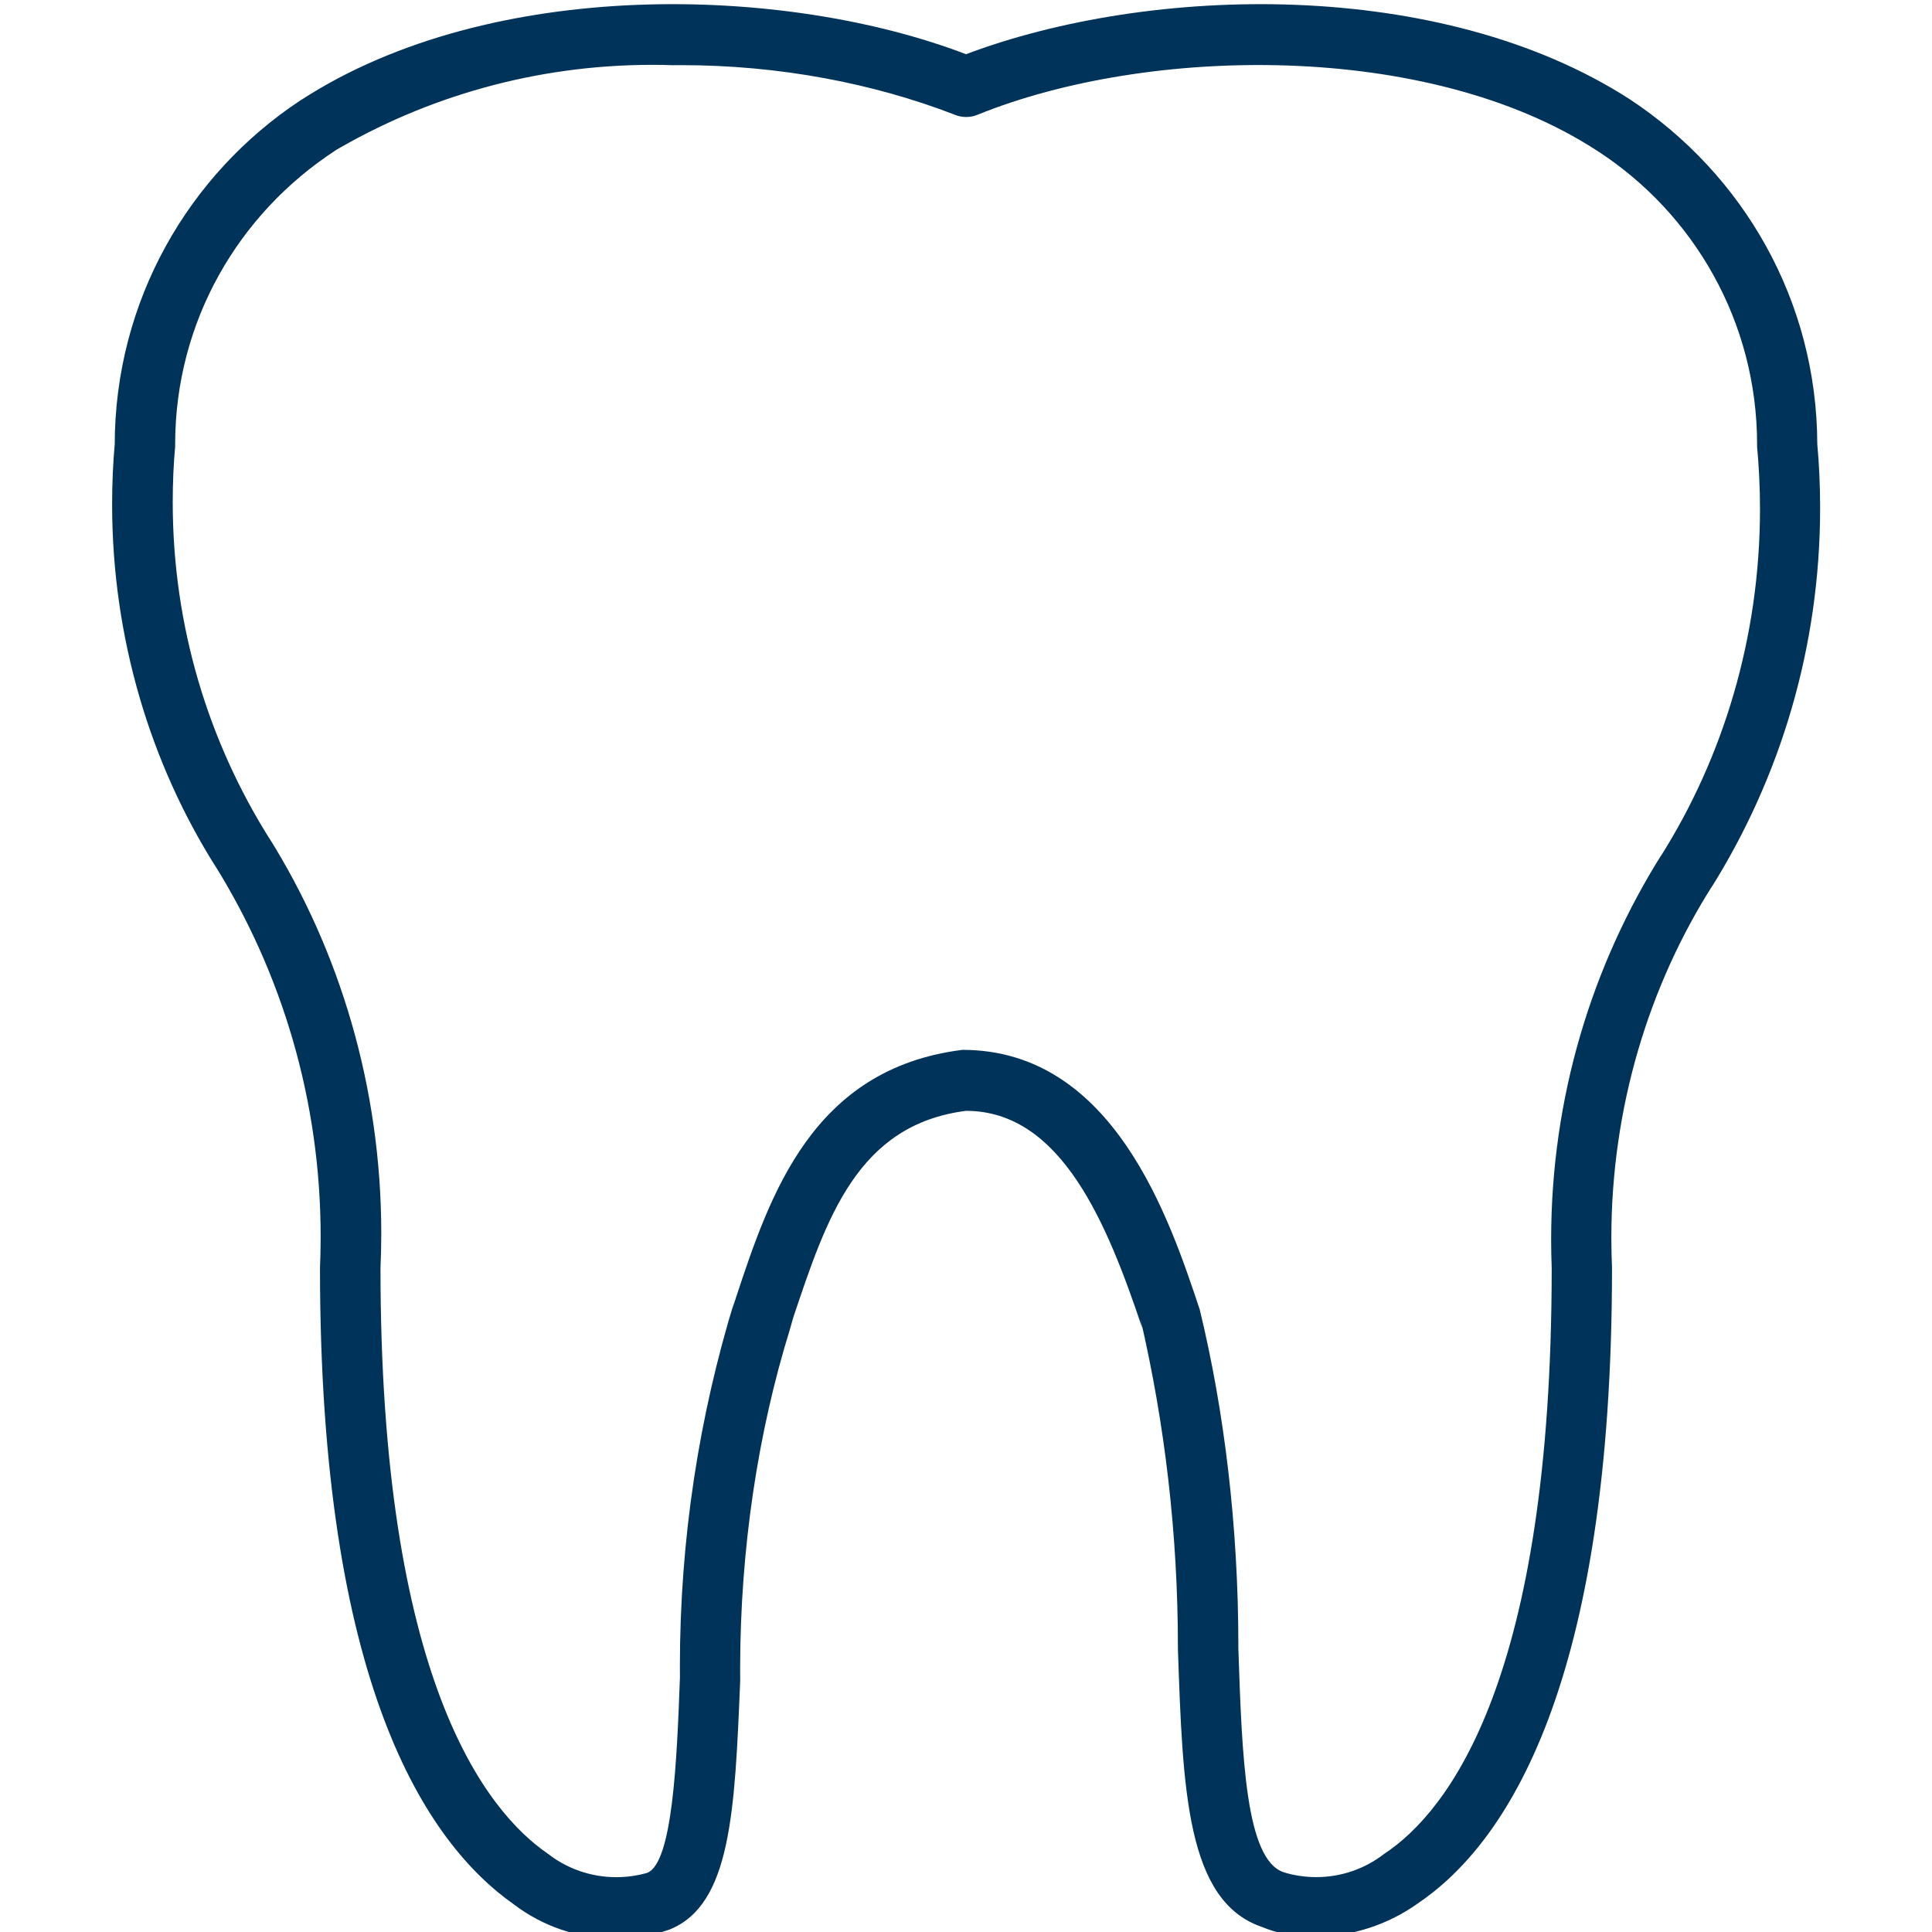 <!-- Generated by IcoMoon.io -->
<svg version="1.1" xmlns="http://www.w3.org/2000/svg" width="32" height="32" viewBox="0 0 32 32">
<title>tooth</title>
<path fill="#003359" d="M21.76 32.080c-0.007 0-0.014 0-0.022 0-0.298 0-0.583-0.059-0.843-0.166l0.015 0.005c-1.26-0.42-1.32-2.27-1.4-4.61 0-0.006 0-0.014 0-0.021 0-1.875-0.215-3.7-0.622-5.451l0.032 0.162c-0.58-1.73-1.34-3.6-2.92-3.6-1.8 0.23-2.31 1.78-2.86 3.42l-0.060 0.21c-0.521 1.682-0.821 3.615-0.821 5.619 0 0.067 0 0.134 0.001 0.201l-0-0.010c-0.090 2.16-0.15 3.71-1.17 4.12-0.268 0.094-0.576 0.149-0.898 0.149-0.631 0-1.212-0.21-1.679-0.564l0.007 0.005c-1.47-1.030-3.22-3.66-3.22-10.55 0.007-0.153 0.011-0.333 0.011-0.514 0-2.264-0.644-4.377-1.76-6.166l0.029 0.049c-1.081-1.708-1.723-3.788-1.723-6.017 0-0.346 0.015-0.689 0.046-1.027l-0.003 0.044c0.002-2.384 1.224-4.482 3.074-5.704l0.026-0.016c3.14-2.030 8-1.9 11-0.75 3.050-1.15 7.86-1.28 11 0.75 1.873 1.237 3.094 3.33 3.1 5.709v0.001c0.030 0.316 0.047 0.682 0.047 1.053 0 2.313-0.662 4.472-1.806 6.297l0.029-0.050c-1.055 1.658-1.681 3.678-1.681 5.845 0 0.174 0.004 0.348 0.012 0.52l-0.001-0.024c0 6.91-1.75 9.54-3.22 10.53-0.479 0.342-1.075 0.547-1.719 0.55h-0.001zM11.15 1.080c-0.102-0.004-0.223-0.006-0.343-0.006-1.933 0-3.743 0.526-5.295 1.442l0.049-0.027c-1.61 1.046-2.66 2.836-2.66 4.871 0 0.014 0 0.027 0 0.041v-0.002c-0.026 0.275-0.040 0.594-0.040 0.917 0 2.057 0.592 3.976 1.616 5.596l-0.025-0.043c1.169 1.866 1.863 4.133 1.863 6.562 0 0.2-0.005 0.398-0.014 0.596l0.001-0.028c0 6.81 1.74 9 2.78 9.71 0.308 0.239 0.701 0.383 1.127 0.383 0.183 0 0.36-0.027 0.526-0.076l-0.013 0.003c0.42-0.17 0.49-1.87 0.54-3.24-0-0.051-0.001-0.112-0.001-0.173 0-2.114 0.318-4.153 0.909-6.073l-0.039 0.146 0.060-0.19c0.56-1.69 1.26-3.79 3.75-4.1v0c2.5 0 3.43 2.8 3.93 4.3 0.407 1.672 0.64 3.592 0.64 5.566 0 0.016 0 0.031-0 0.047v-0.002c0.060 1.8 0.12 3.5 0.75 3.71 0.161 0.051 0.347 0.081 0.539 0.081 0.424 0 0.814-0.143 1.125-0.384l-0.004 0.003c1.080-0.71 2.78-2.92 2.78-9.71-0.006-0.141-0.009-0.307-0.009-0.474 0-2.347 0.674-4.537 1.839-6.386l-0.029 0.050c1.035-1.636 1.649-3.627 1.649-5.761 0-0.362-0.018-0.72-0.052-1.074l0.004 0.045c0-0.012 0-0.025 0-0.039 0-2.035-1.050-3.825-2.638-4.857l-0.022-0.014c-2.8-1.82-7.44-1.73-10.25-0.59-0.056 0.024-0.121 0.038-0.19 0.038s-0.134-0.014-0.193-0.039l0.003 0.001c-1.345-0.52-2.902-0.821-4.529-0.821-0.046 0-0.092 0-0.138 0.001l0.007-0zM2.4 7.38v0z"></path>
</svg>

